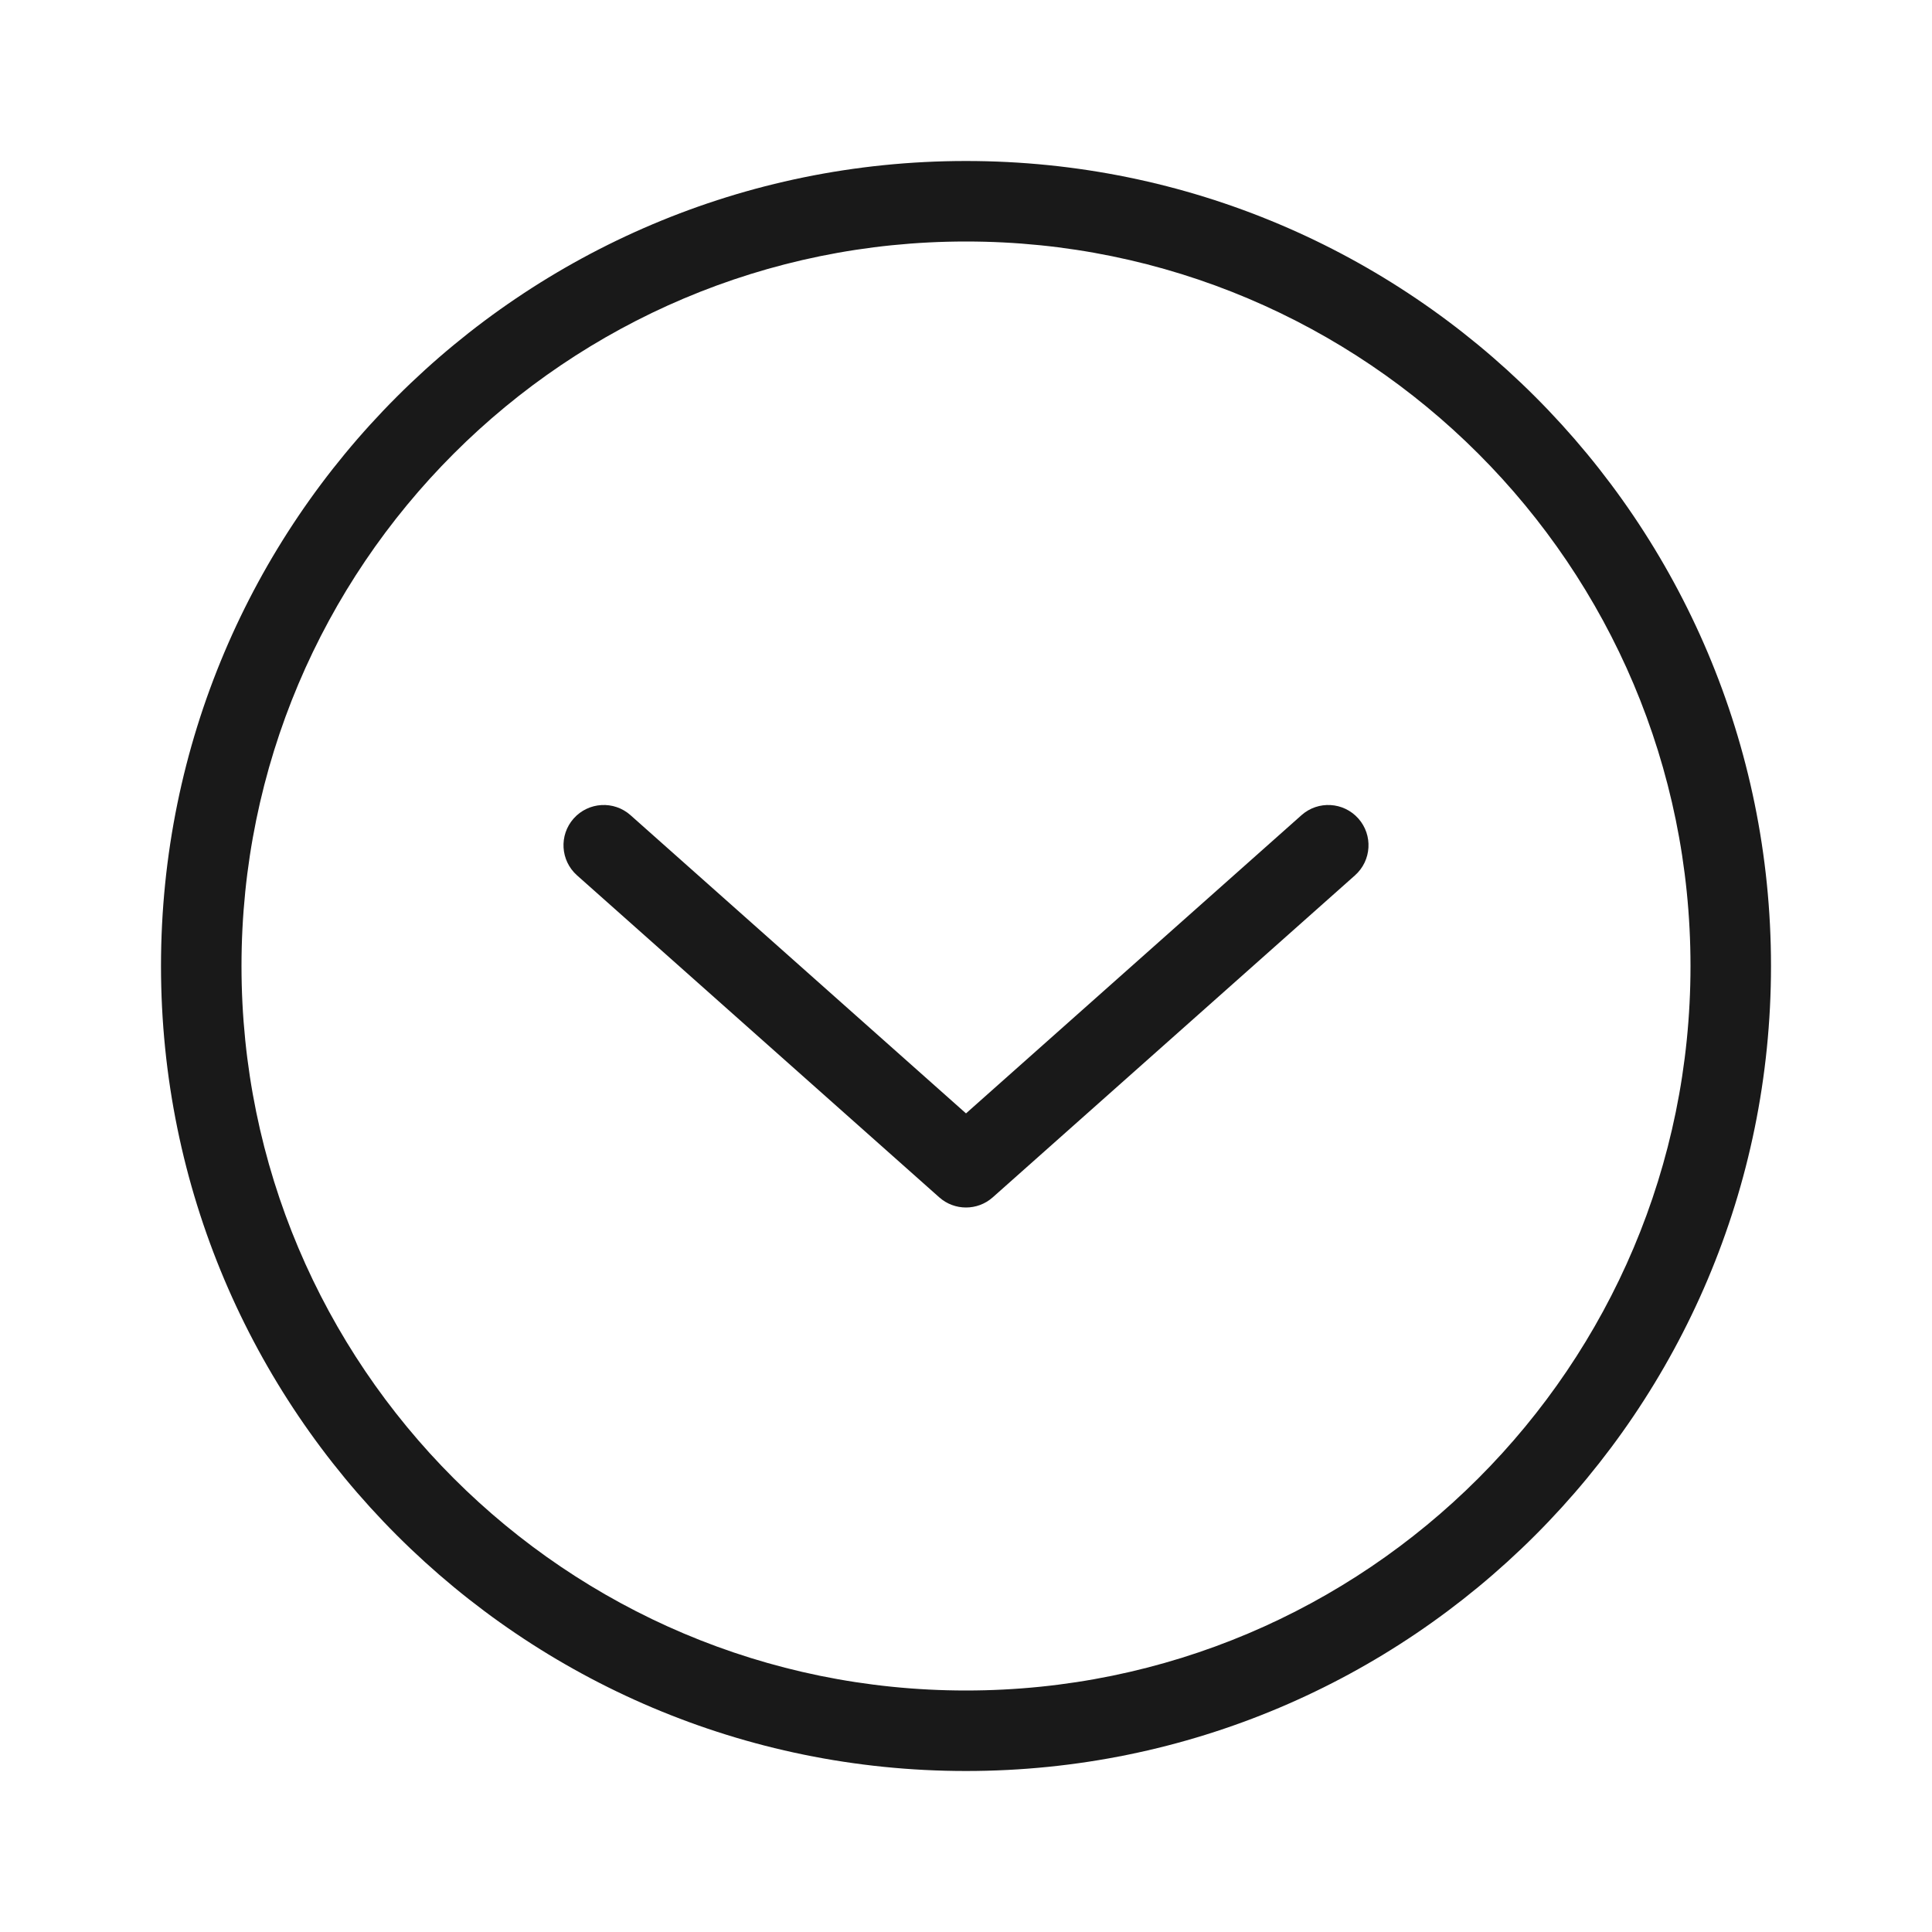 <svg width="24" height="24" viewBox="0 0 24 24" fill="none" xmlns="http://www.w3.org/2000/svg">
<g opacity="0.9">
<path d="M16.832 10.874C17.039 10.69 17.057 10.374 16.874 10.168C16.69 9.961 16.374 9.943 16.168 10.126L12 13.831L7.832 10.126C7.626 9.943 7.31 9.961 7.126 10.168C6.943 10.374 6.961 10.69 7.168 10.874L11.668 14.874C11.857 15.042 12.143 15.042 12.332 14.874L16.832 10.874Z" fill="black"/>
<path fill-rule="evenodd" clip-rule="evenodd" d="M22 12C22 6.477 17.523 2 12 2C6.477 2 2 6.477 2 12C2 17.523 6.477 22 12 22C17.523 22 22 17.523 22 12ZM12 3C16.971 3 21 7.029 21 12C21 16.971 16.971 21 12 21C7.029 21 3 16.971 3 12C3 7.029 7.029 3 12 3Z" fill="black"/>
</g>
</svg>
